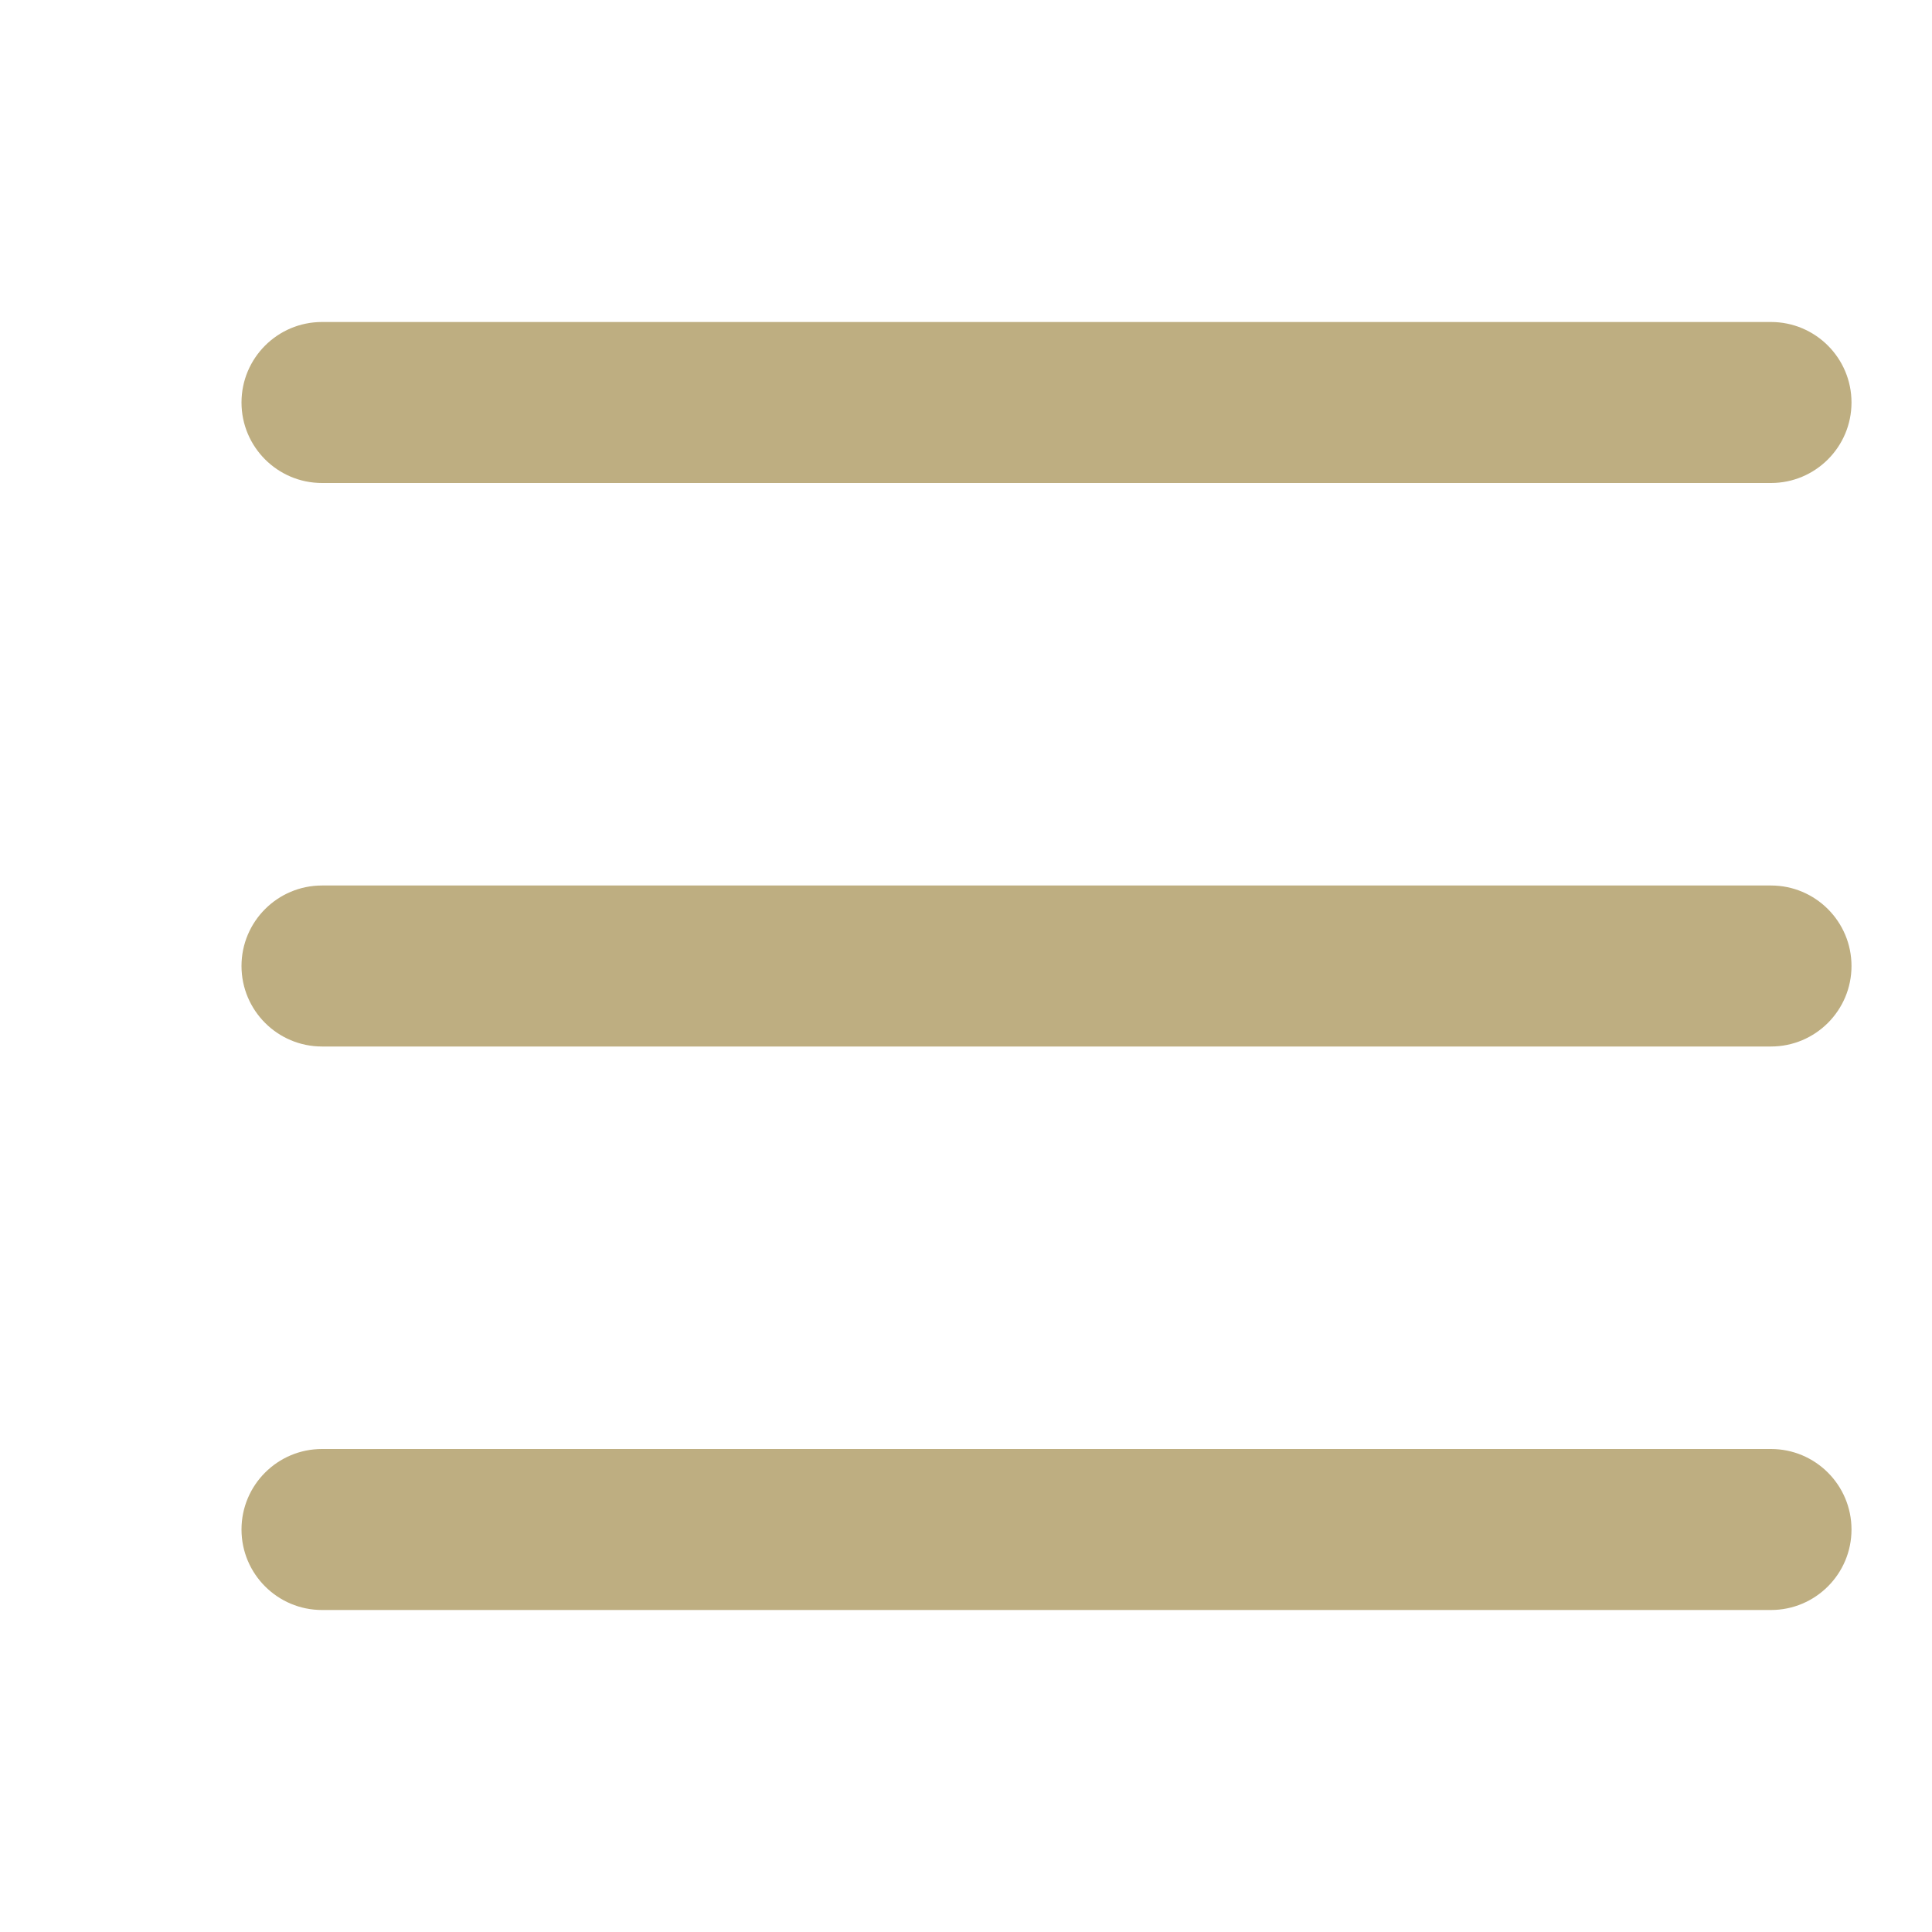 <svg width="30" height="30" viewBox="0 0 24 24" fill="none" xmlns="http://www.w3.org/2000/svg">
<path d="M4 20C3.448 20 3 19.552 3 19C3 18.448 3.448 18 4 18H22C22.552 18 23 18.448 23 19C23 19.552 22.552 20 22 20H4ZM4 13C3.448 13 3 12.552 3 12C3 11.448 3.448 11 4 11H22C22.552 11 23 11.448 23 12C23 12.552 22.552 13 22 13H4ZM4 6C3.448 6 3 5.552 3 5C3 4.448 3.448 4 4 4H22C22.552 4 23 4.448 23 5C23 5.552 22.552 6 22 6H4Z" fill="#BEAE81"/>
</svg>

